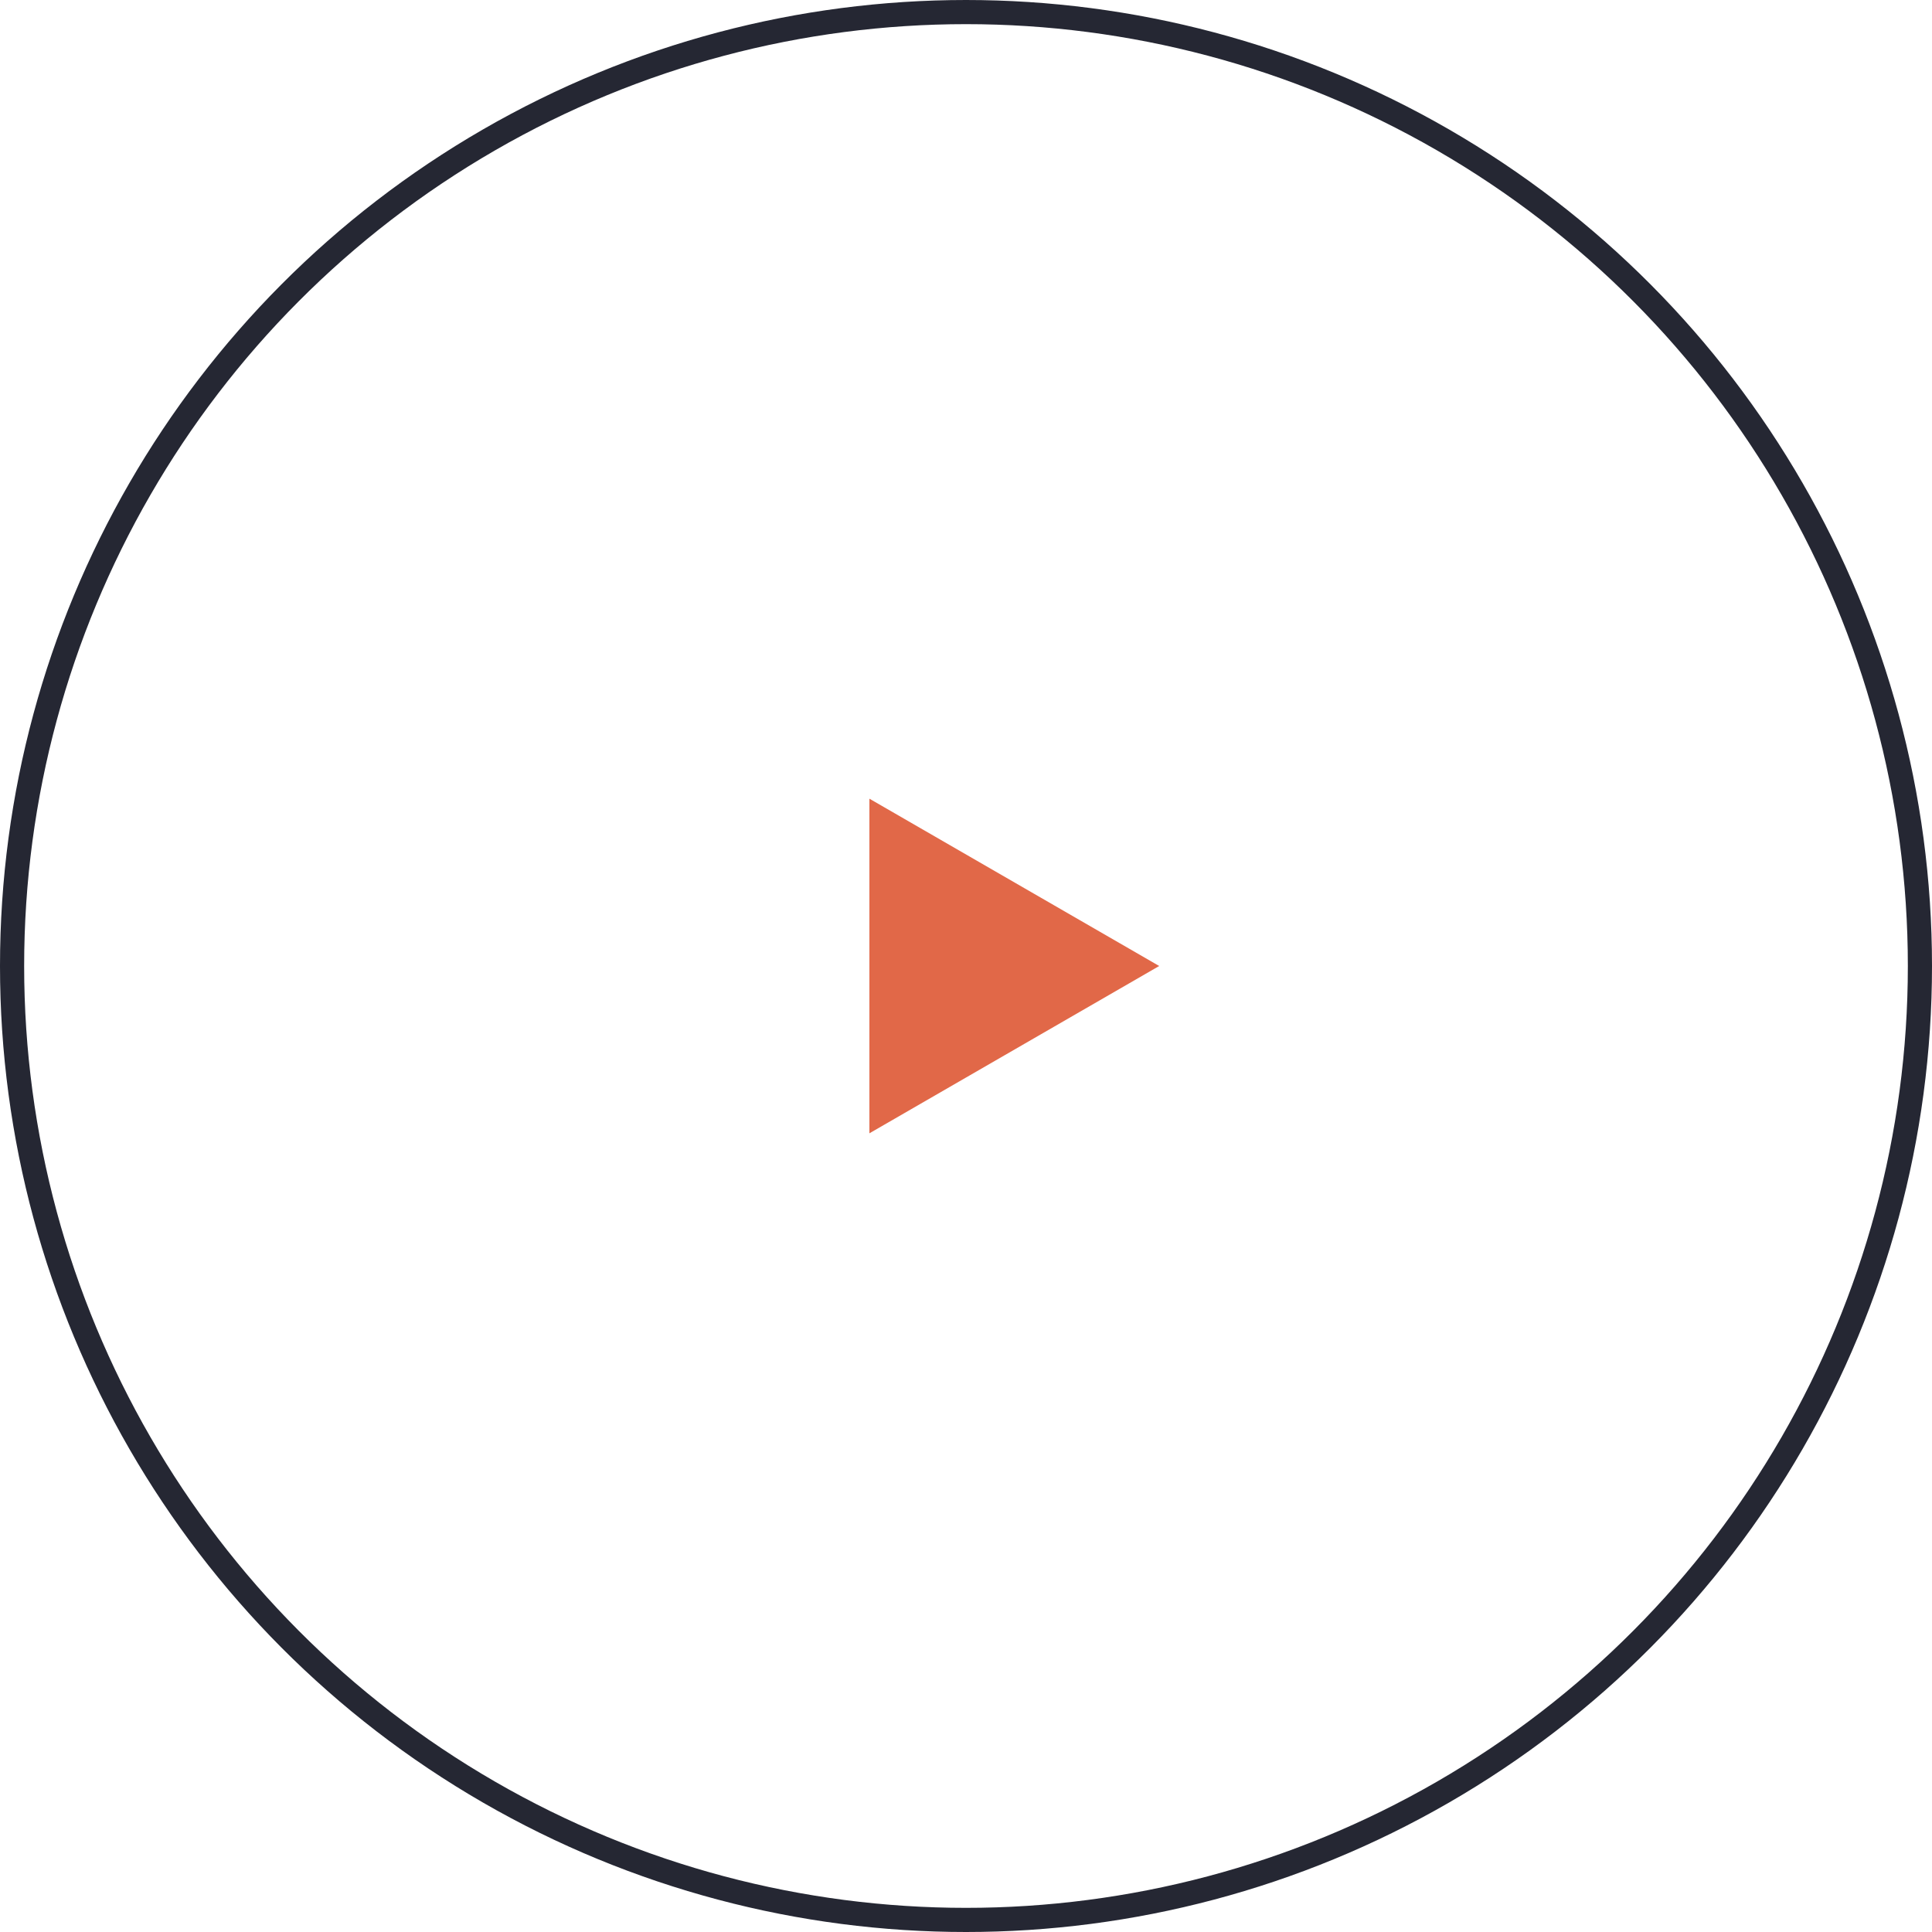 <svg width="80" height="80" viewBox="0 0 80 80" fill="none" xmlns="http://www.w3.org/2000/svg">
<circle cx="40" cy="40" r="39.5" stroke="#252733"/>
<path d="M48 40L36 46.928L36 33.072L48 40Z" fill="#E16848"/>
</svg>
